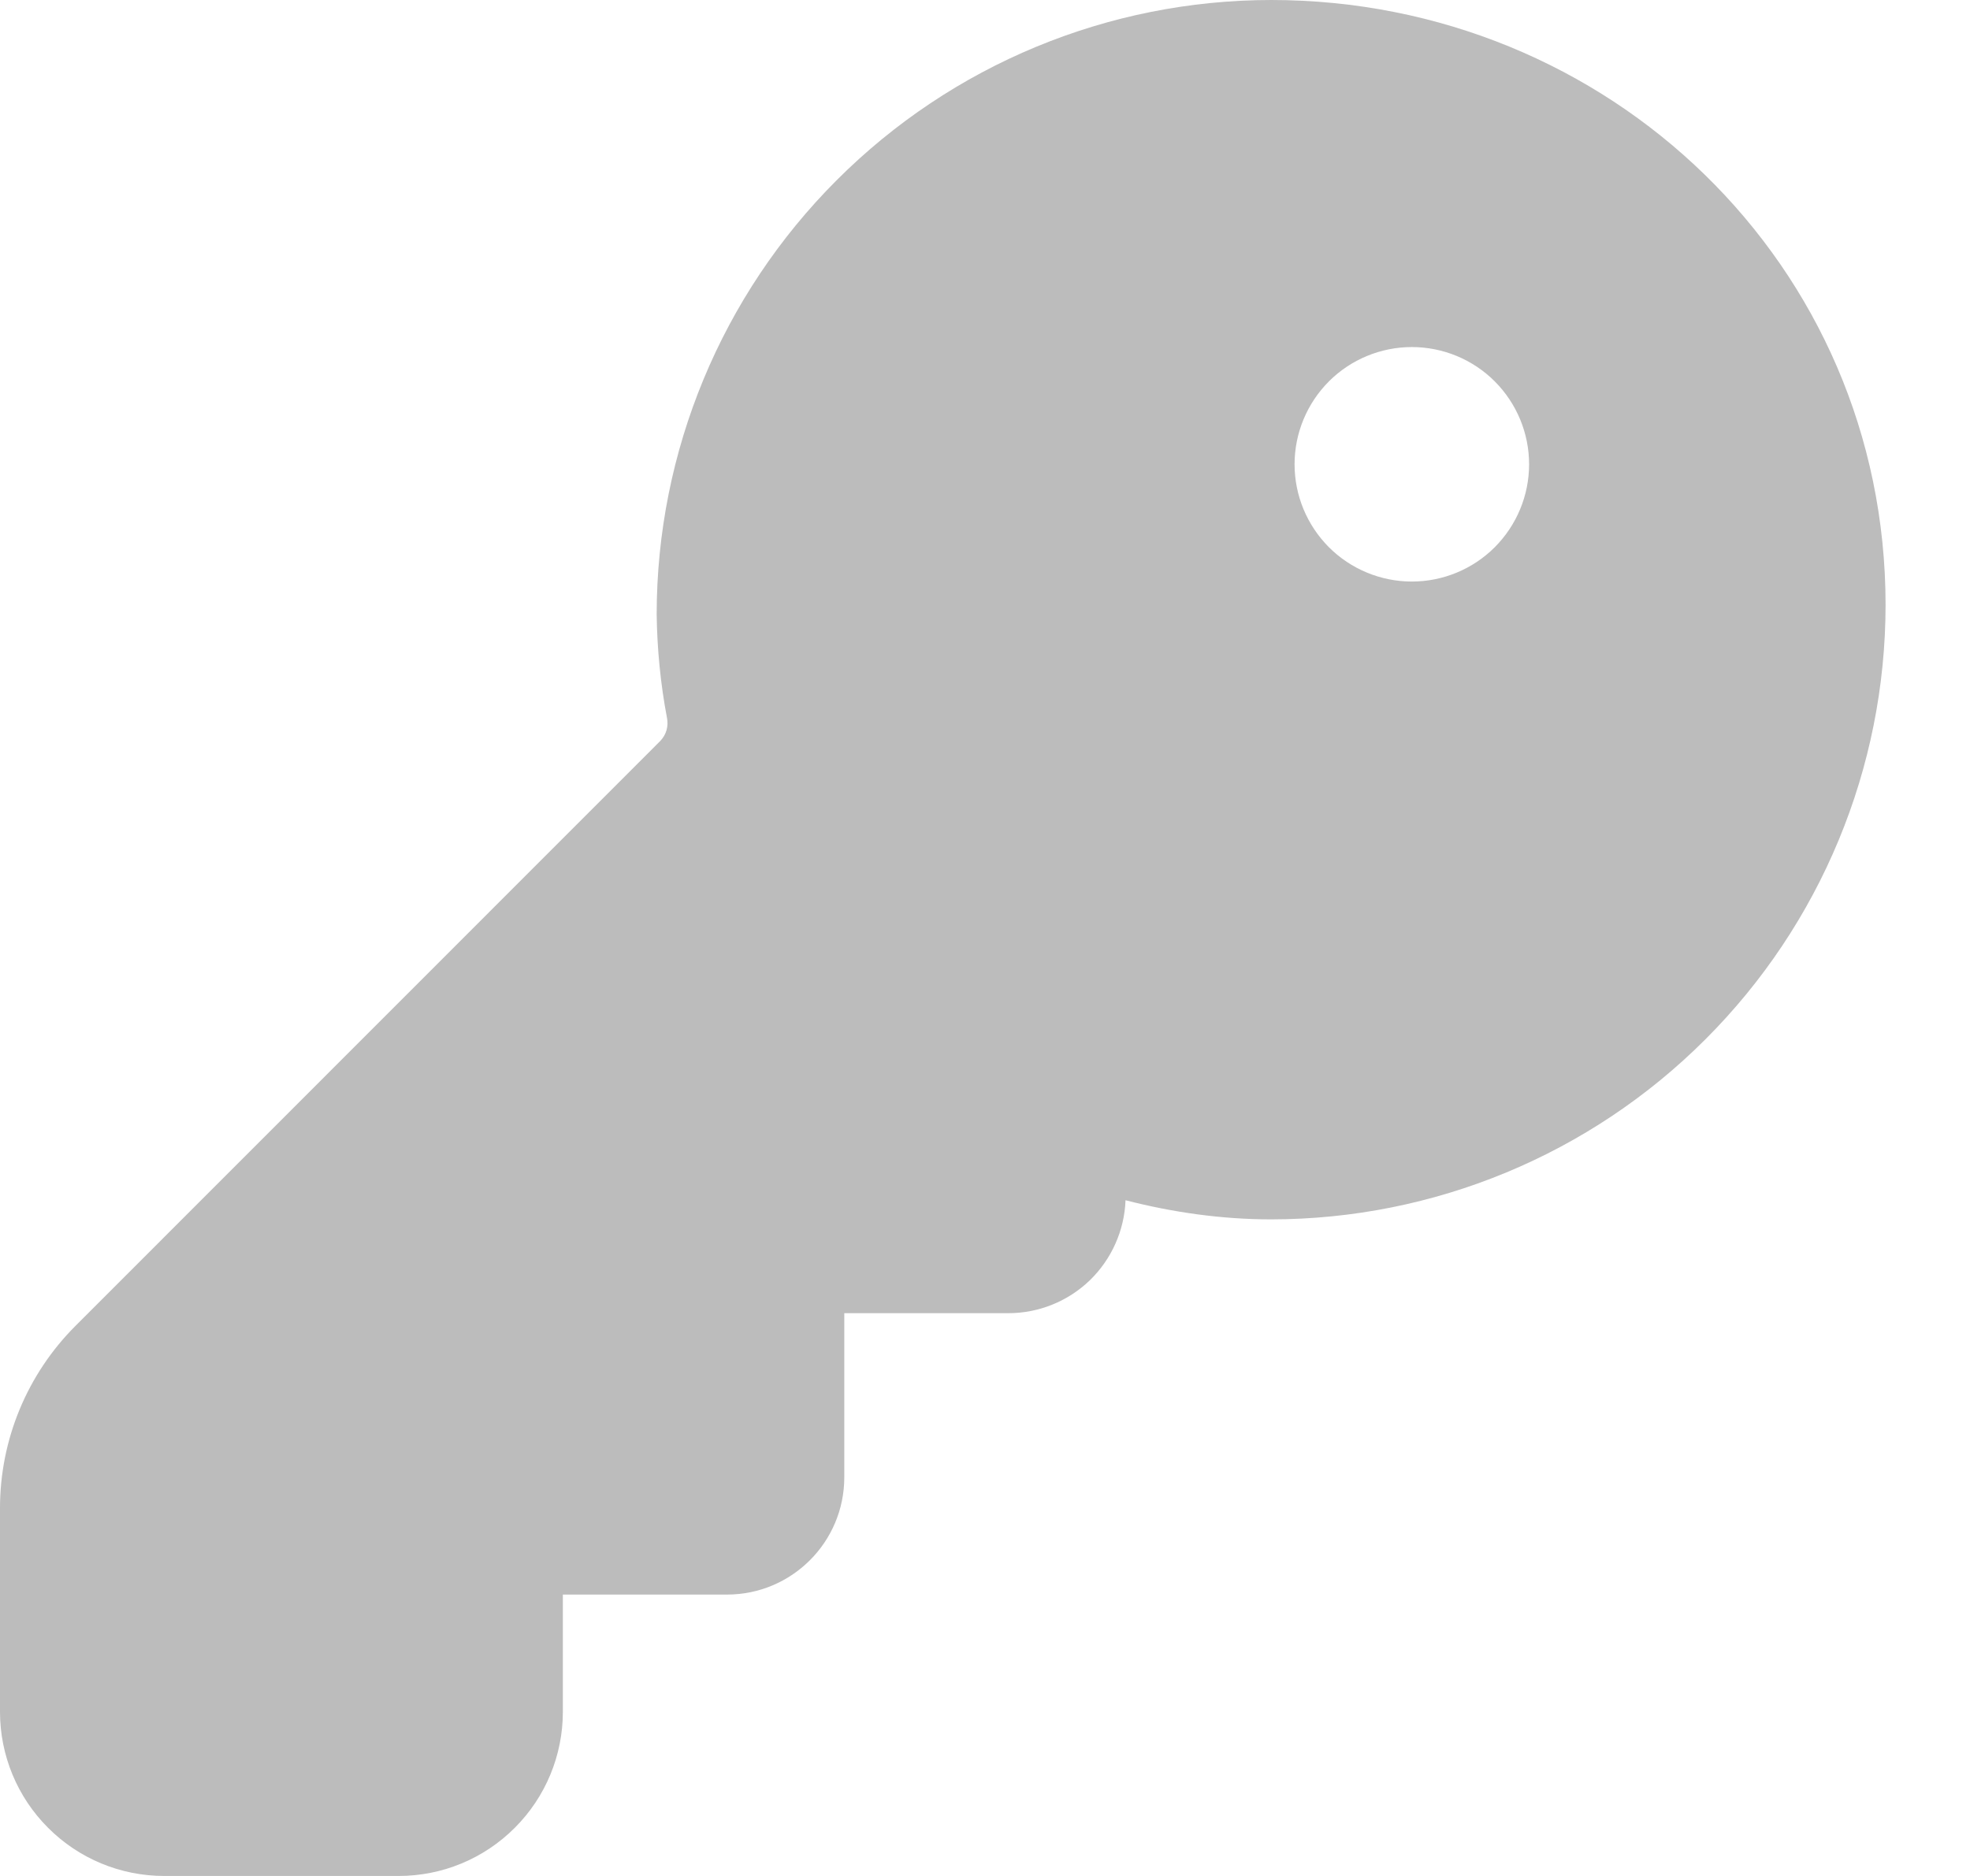 <svg width="21" height="20" viewBox="0 0 21 20" fill="none" xmlns="http://www.w3.org/2000/svg">
<path d="M7 6.55C7.001 4.813 7.691 3.148 8.92 1.92C10.148 0.691 11.813 0.001 13.55 0C17.146 0 20.1 2.819 20.1 6.45C20.099 8.187 19.409 9.852 18.18 11.08C16.952 12.309 15.287 12.999 13.55 13C13.019 13 12.495 12.924 11.998 12.796C11.986 13.119 11.849 13.425 11.617 13.65C11.384 13.874 11.073 14 10.75 14H9V15.75C9 16.44 8.44 17 7.75 17H6V18.25C6 18.714 5.816 19.159 5.487 19.487C5.159 19.816 4.714 20 4.25 20H1.75C1.286 20 0.841 19.816 0.513 19.487C0.184 19.159 0 18.714 0 18.25V16.078C0 15.348 0.29 14.649 0.806 14.134L7.04 7.898C7.07 7.866 7.093 7.827 7.105 7.785C7.117 7.742 7.119 7.697 7.11 7.654C7.041 7.29 7.005 6.92 7 6.55ZM16.3 4.95C16.3 4.618 16.168 4.301 15.934 4.066C15.7 3.832 15.382 3.7 15.05 3.7C14.719 3.7 14.4 3.832 14.166 4.066C13.932 4.301 13.8 4.618 13.8 4.95C13.8 5.282 13.932 5.599 14.166 5.834C14.4 6.068 14.719 6.2 15.05 6.2C15.382 6.2 15.7 6.068 15.934 5.834C16.168 5.599 16.3 5.282 16.3 4.95Z" fill="#BCBCBC"/>
</svg>
